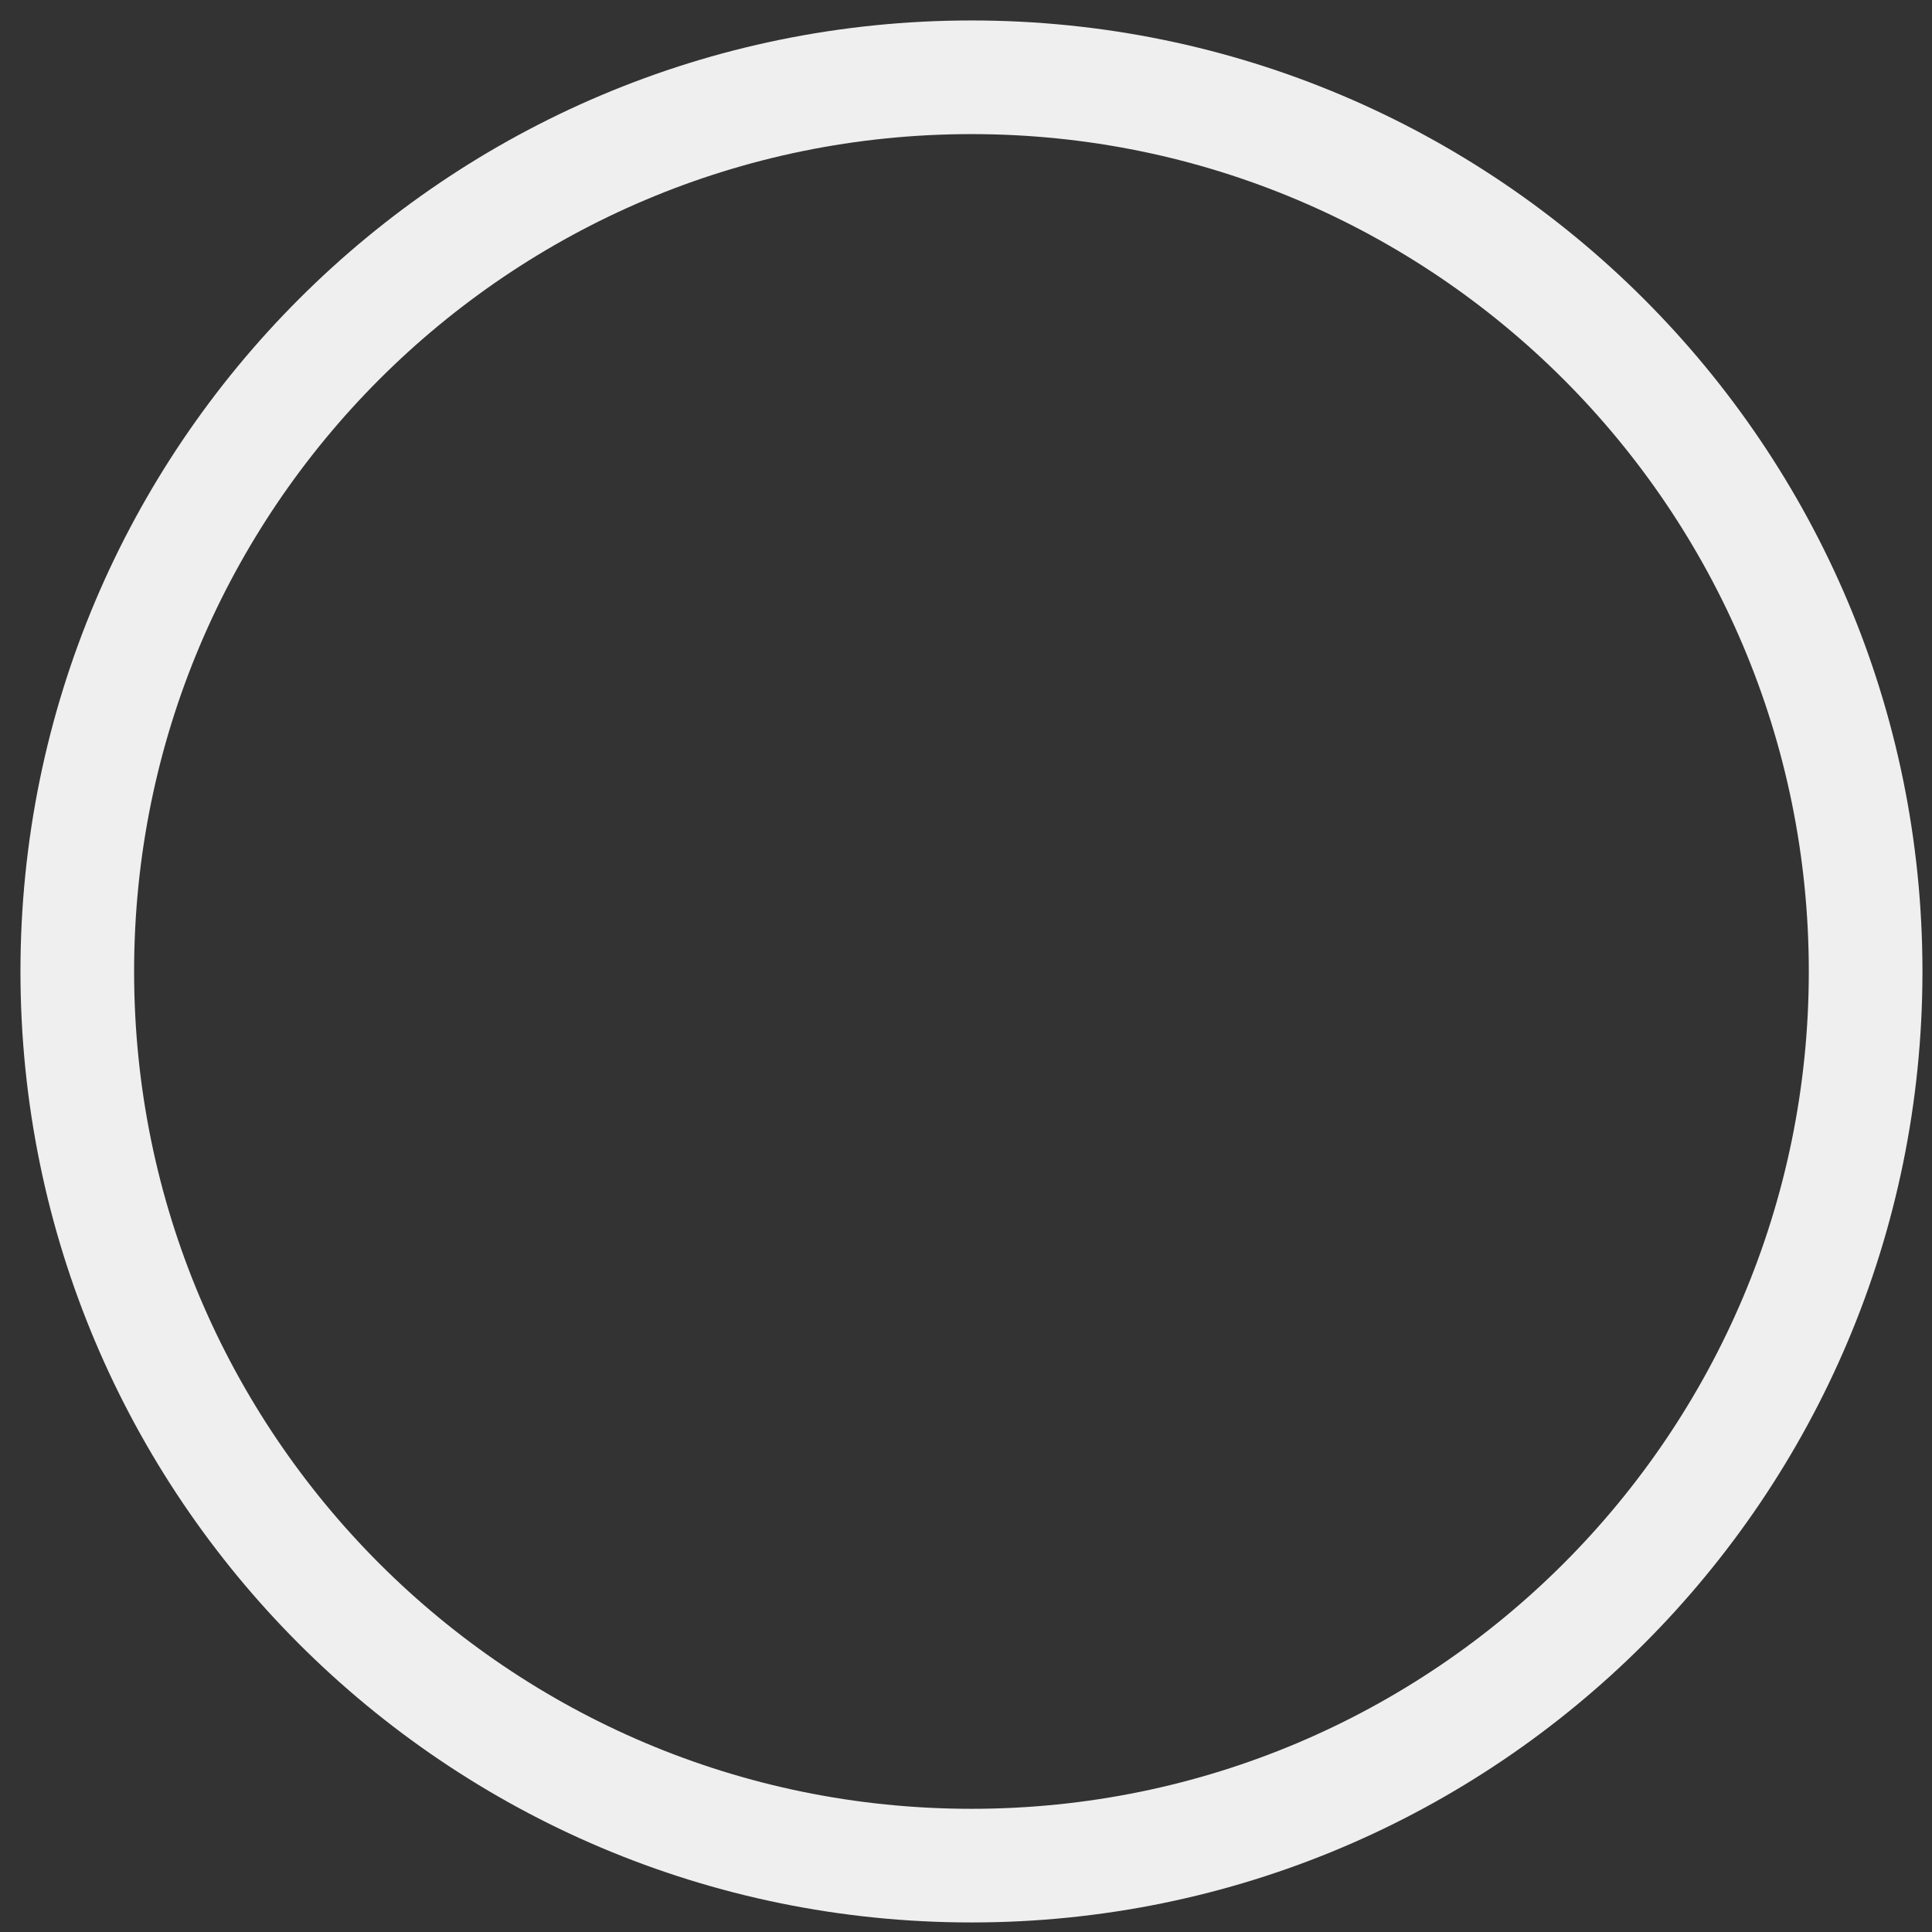<svg width="85" height="85" viewBox="0 0 85 85" fill="none" xmlns="http://www.w3.org/2000/svg">
<rect x="0" y="0" width="85" height="85" fill="#333333" stroke="none"/>
<path d="M42.74 82.08C64.467 82.08 82.08 64.467 82.08 42.74C82.08 21.013 64.467 3.4 42.74 3.4C21.013 3.4 3.4 21.013 3.4 42.74C3.4 64.467 21.013 82.08 42.74 82.08Z" stroke="#efefef" stroke-width="5" stroke-miterlimit="10"/>
</svg>
